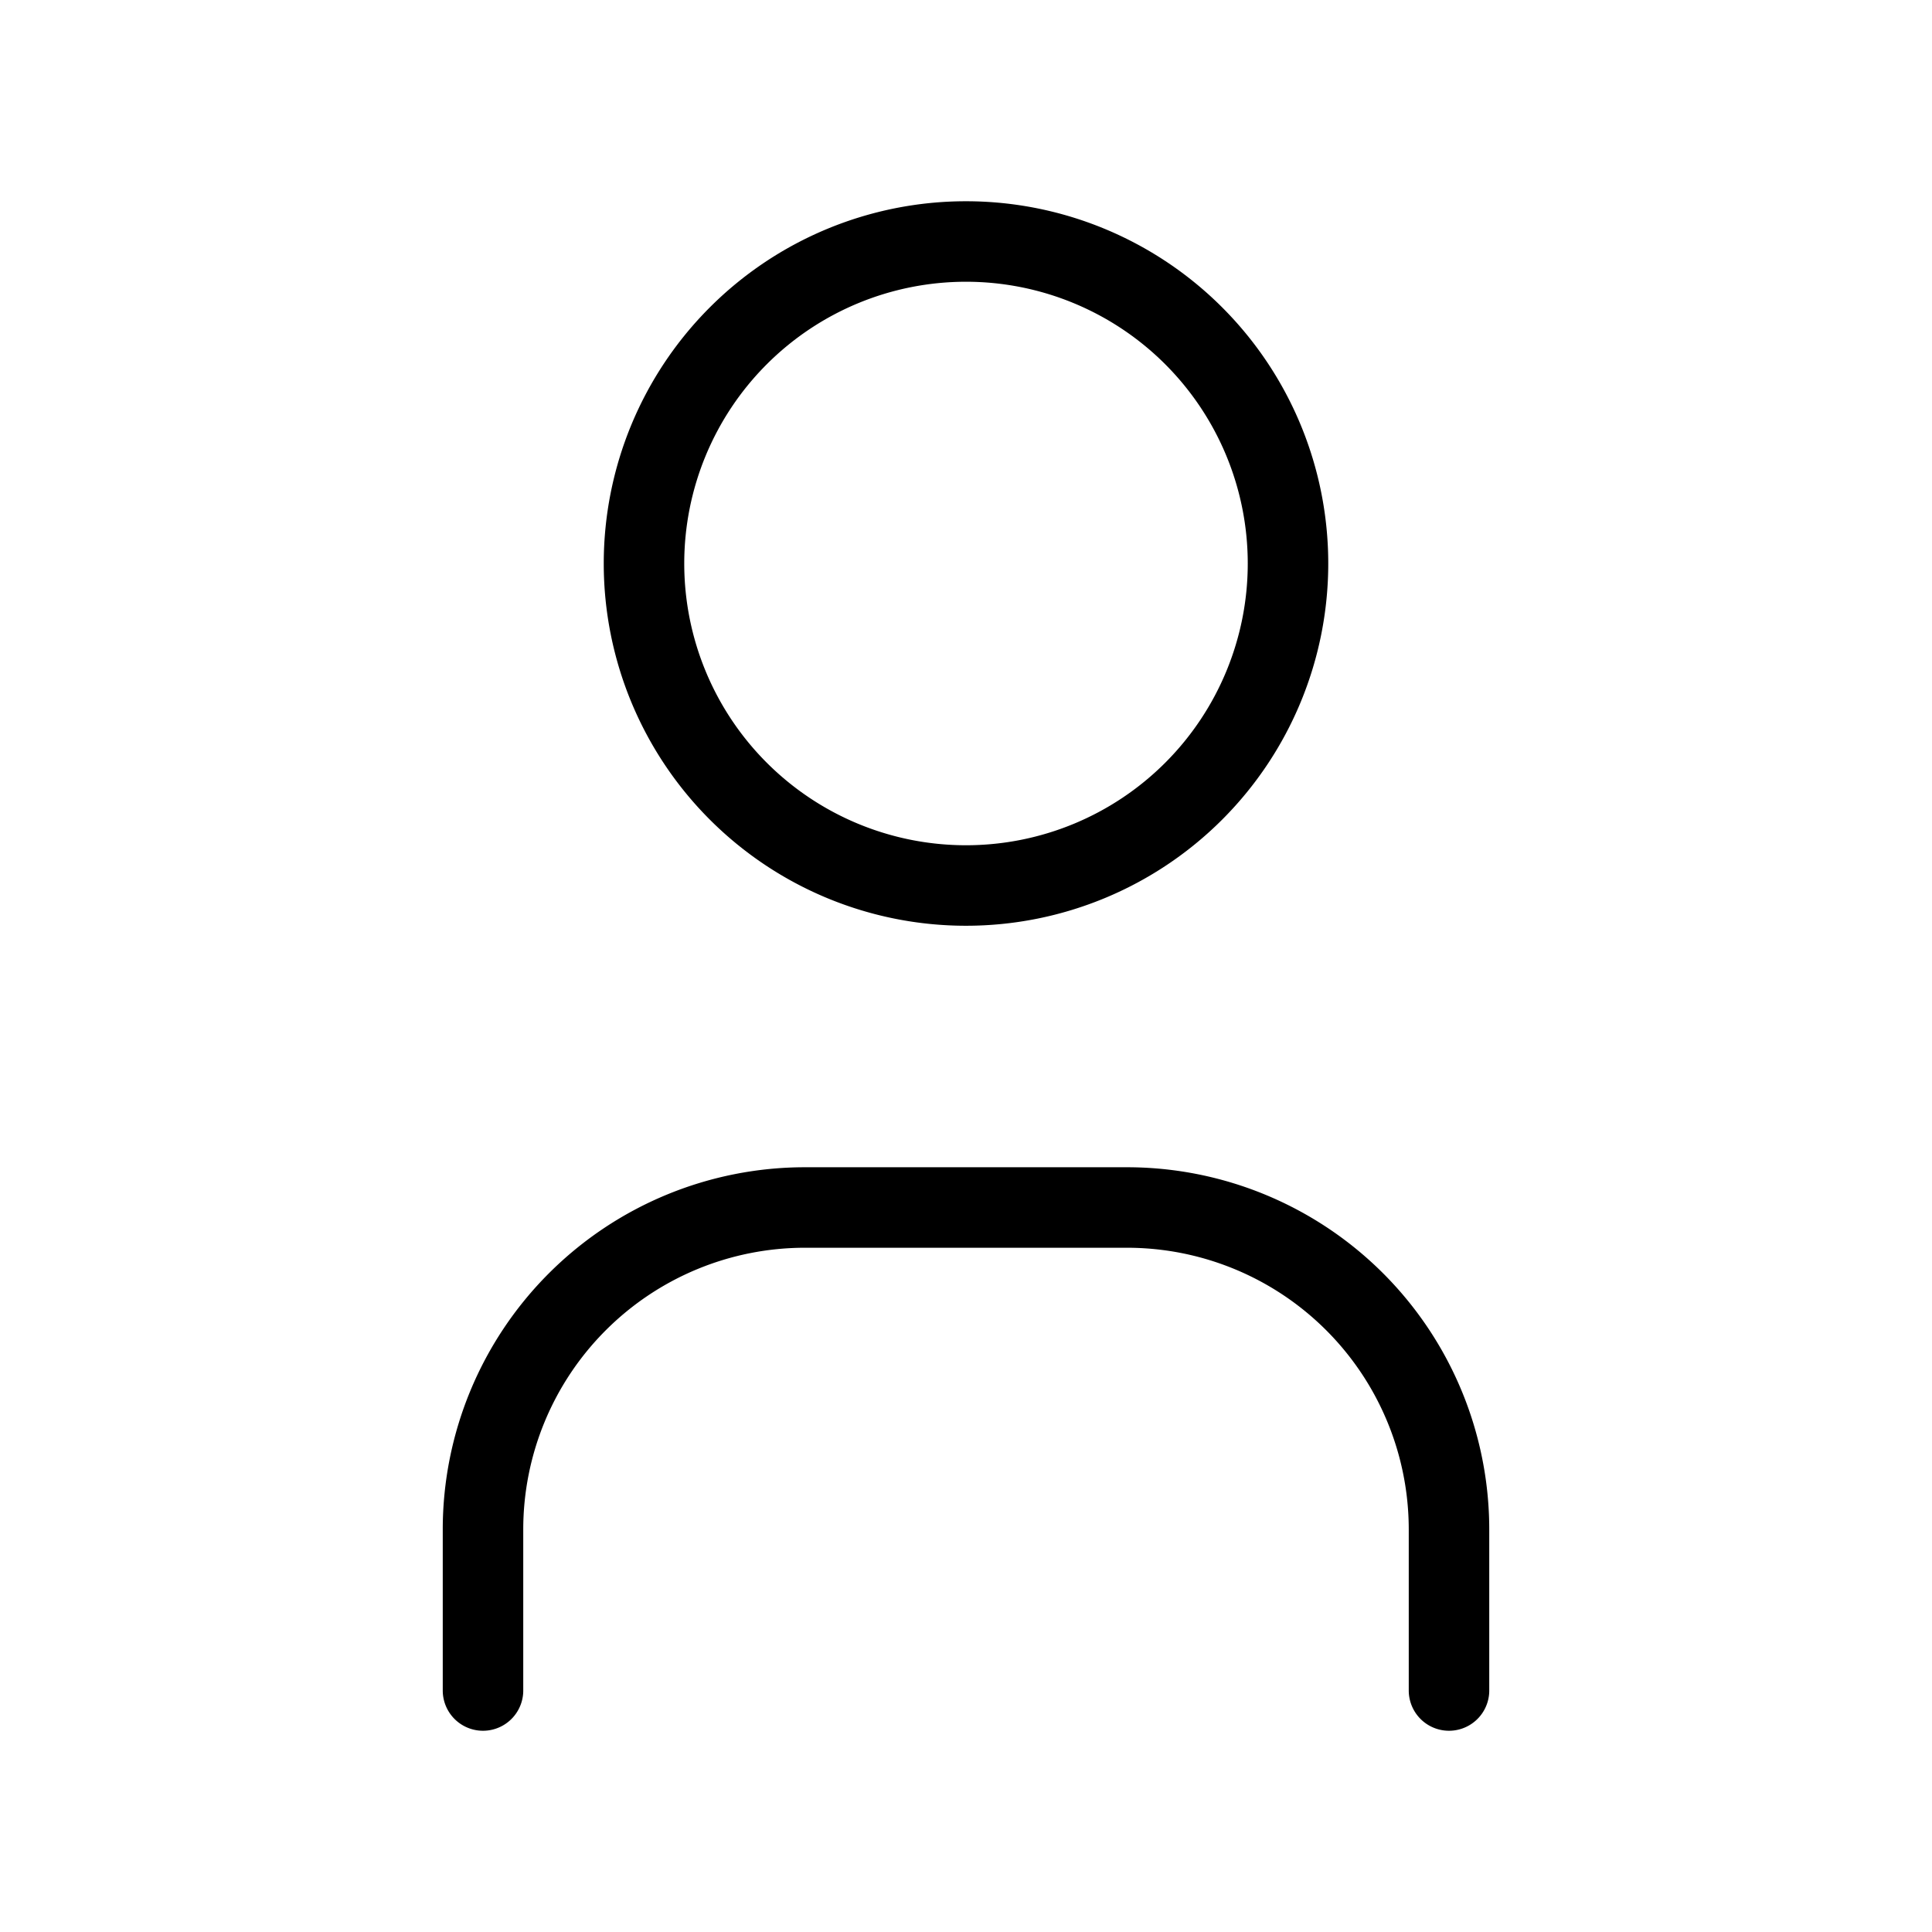 <svg xmlns="http://www.w3.org/2000/svg" class="icon icon-tabler icon-tabler-user" width="24" height="24" stroke="currentColor" fill="none" stroke-linecap="round" stroke-linejoin="round"><path d="M0 0h24v24H0z" stroke="none"/><path d="M8 7a4 4 0 108 0 4 4 0 00-8 0M6 21v-2a4 4 0 014-4h4a4 4 0 014 4v2"/></svg>